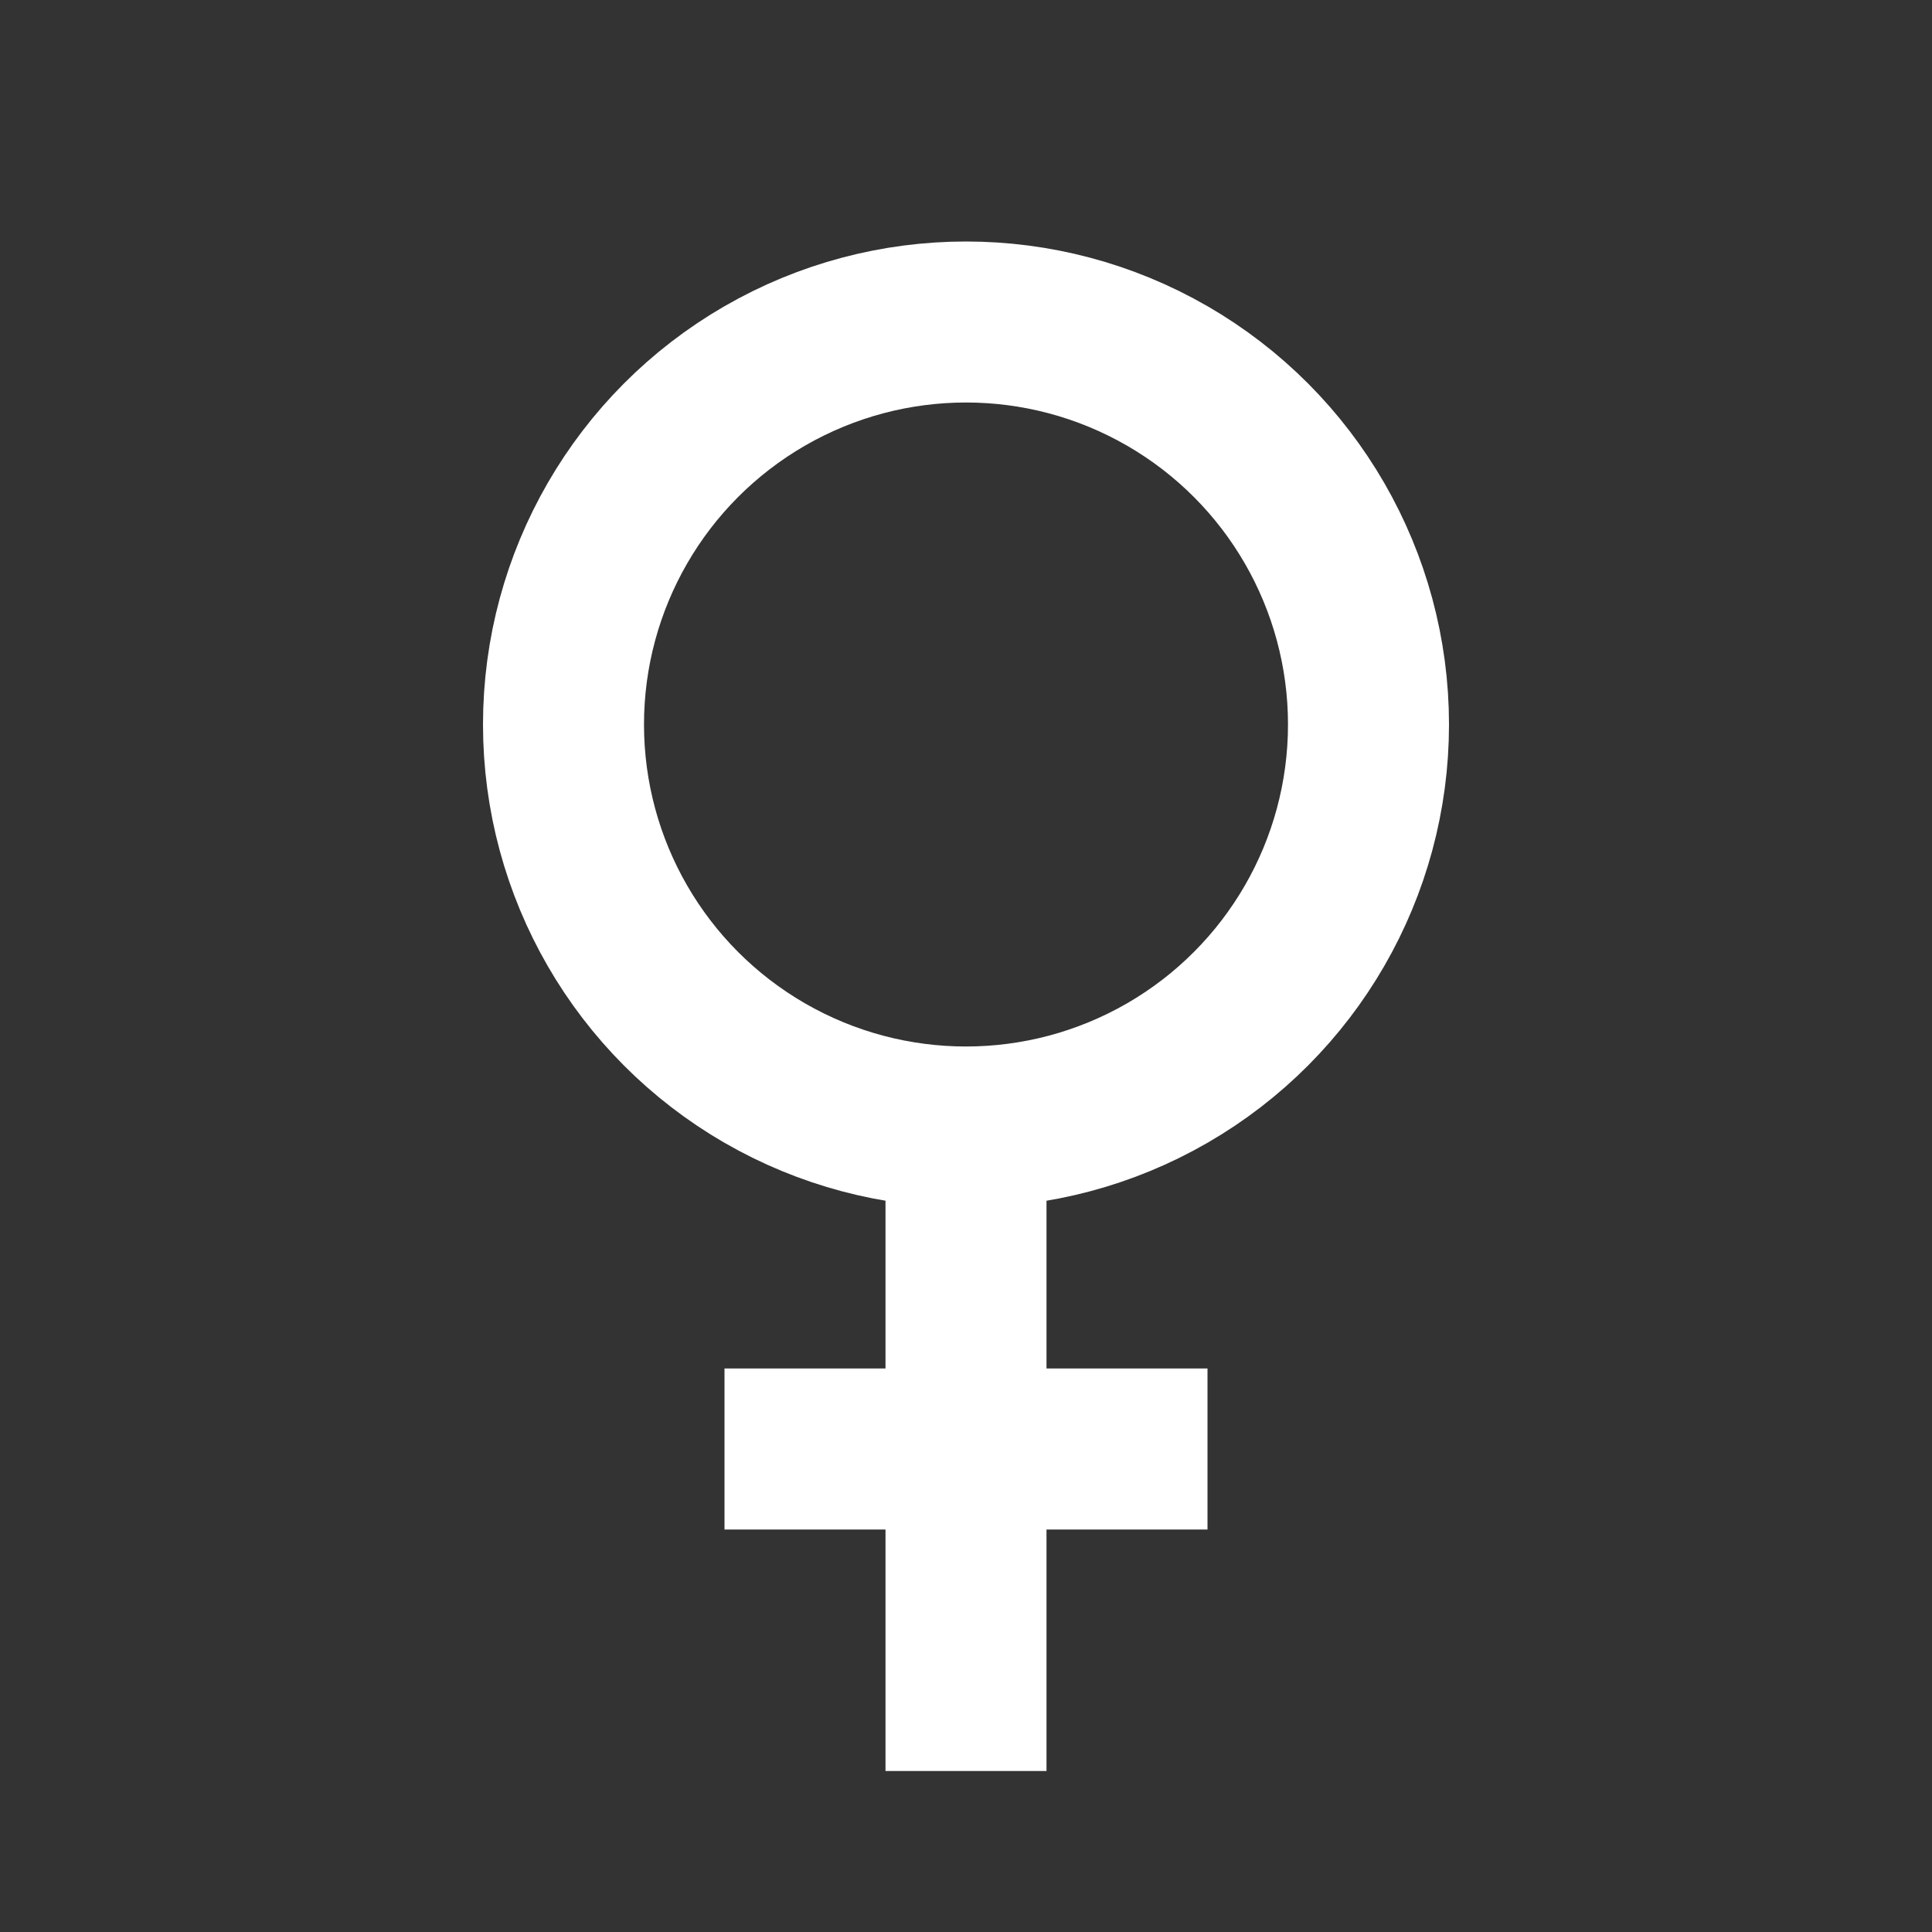 <svg width="24" height="24" viewBox="0 0 24 24" fill="none" xmlns="http://www.w3.org/2000/svg">
<rect x="0" y="0" width="24" height="24" fill="#333333" stroke="none"/>
<circle cx="12" cy="9" r="5" stroke="white" stroke-width="2" stroke-linejoin="round"/>
<path d="M12 14L12 22" stroke="white" stroke-width="2" stroke-linejoin="round"/>
<path d="M15 18H9" stroke="white" stroke-width="2" stroke-linejoin="round"/>
</svg>

